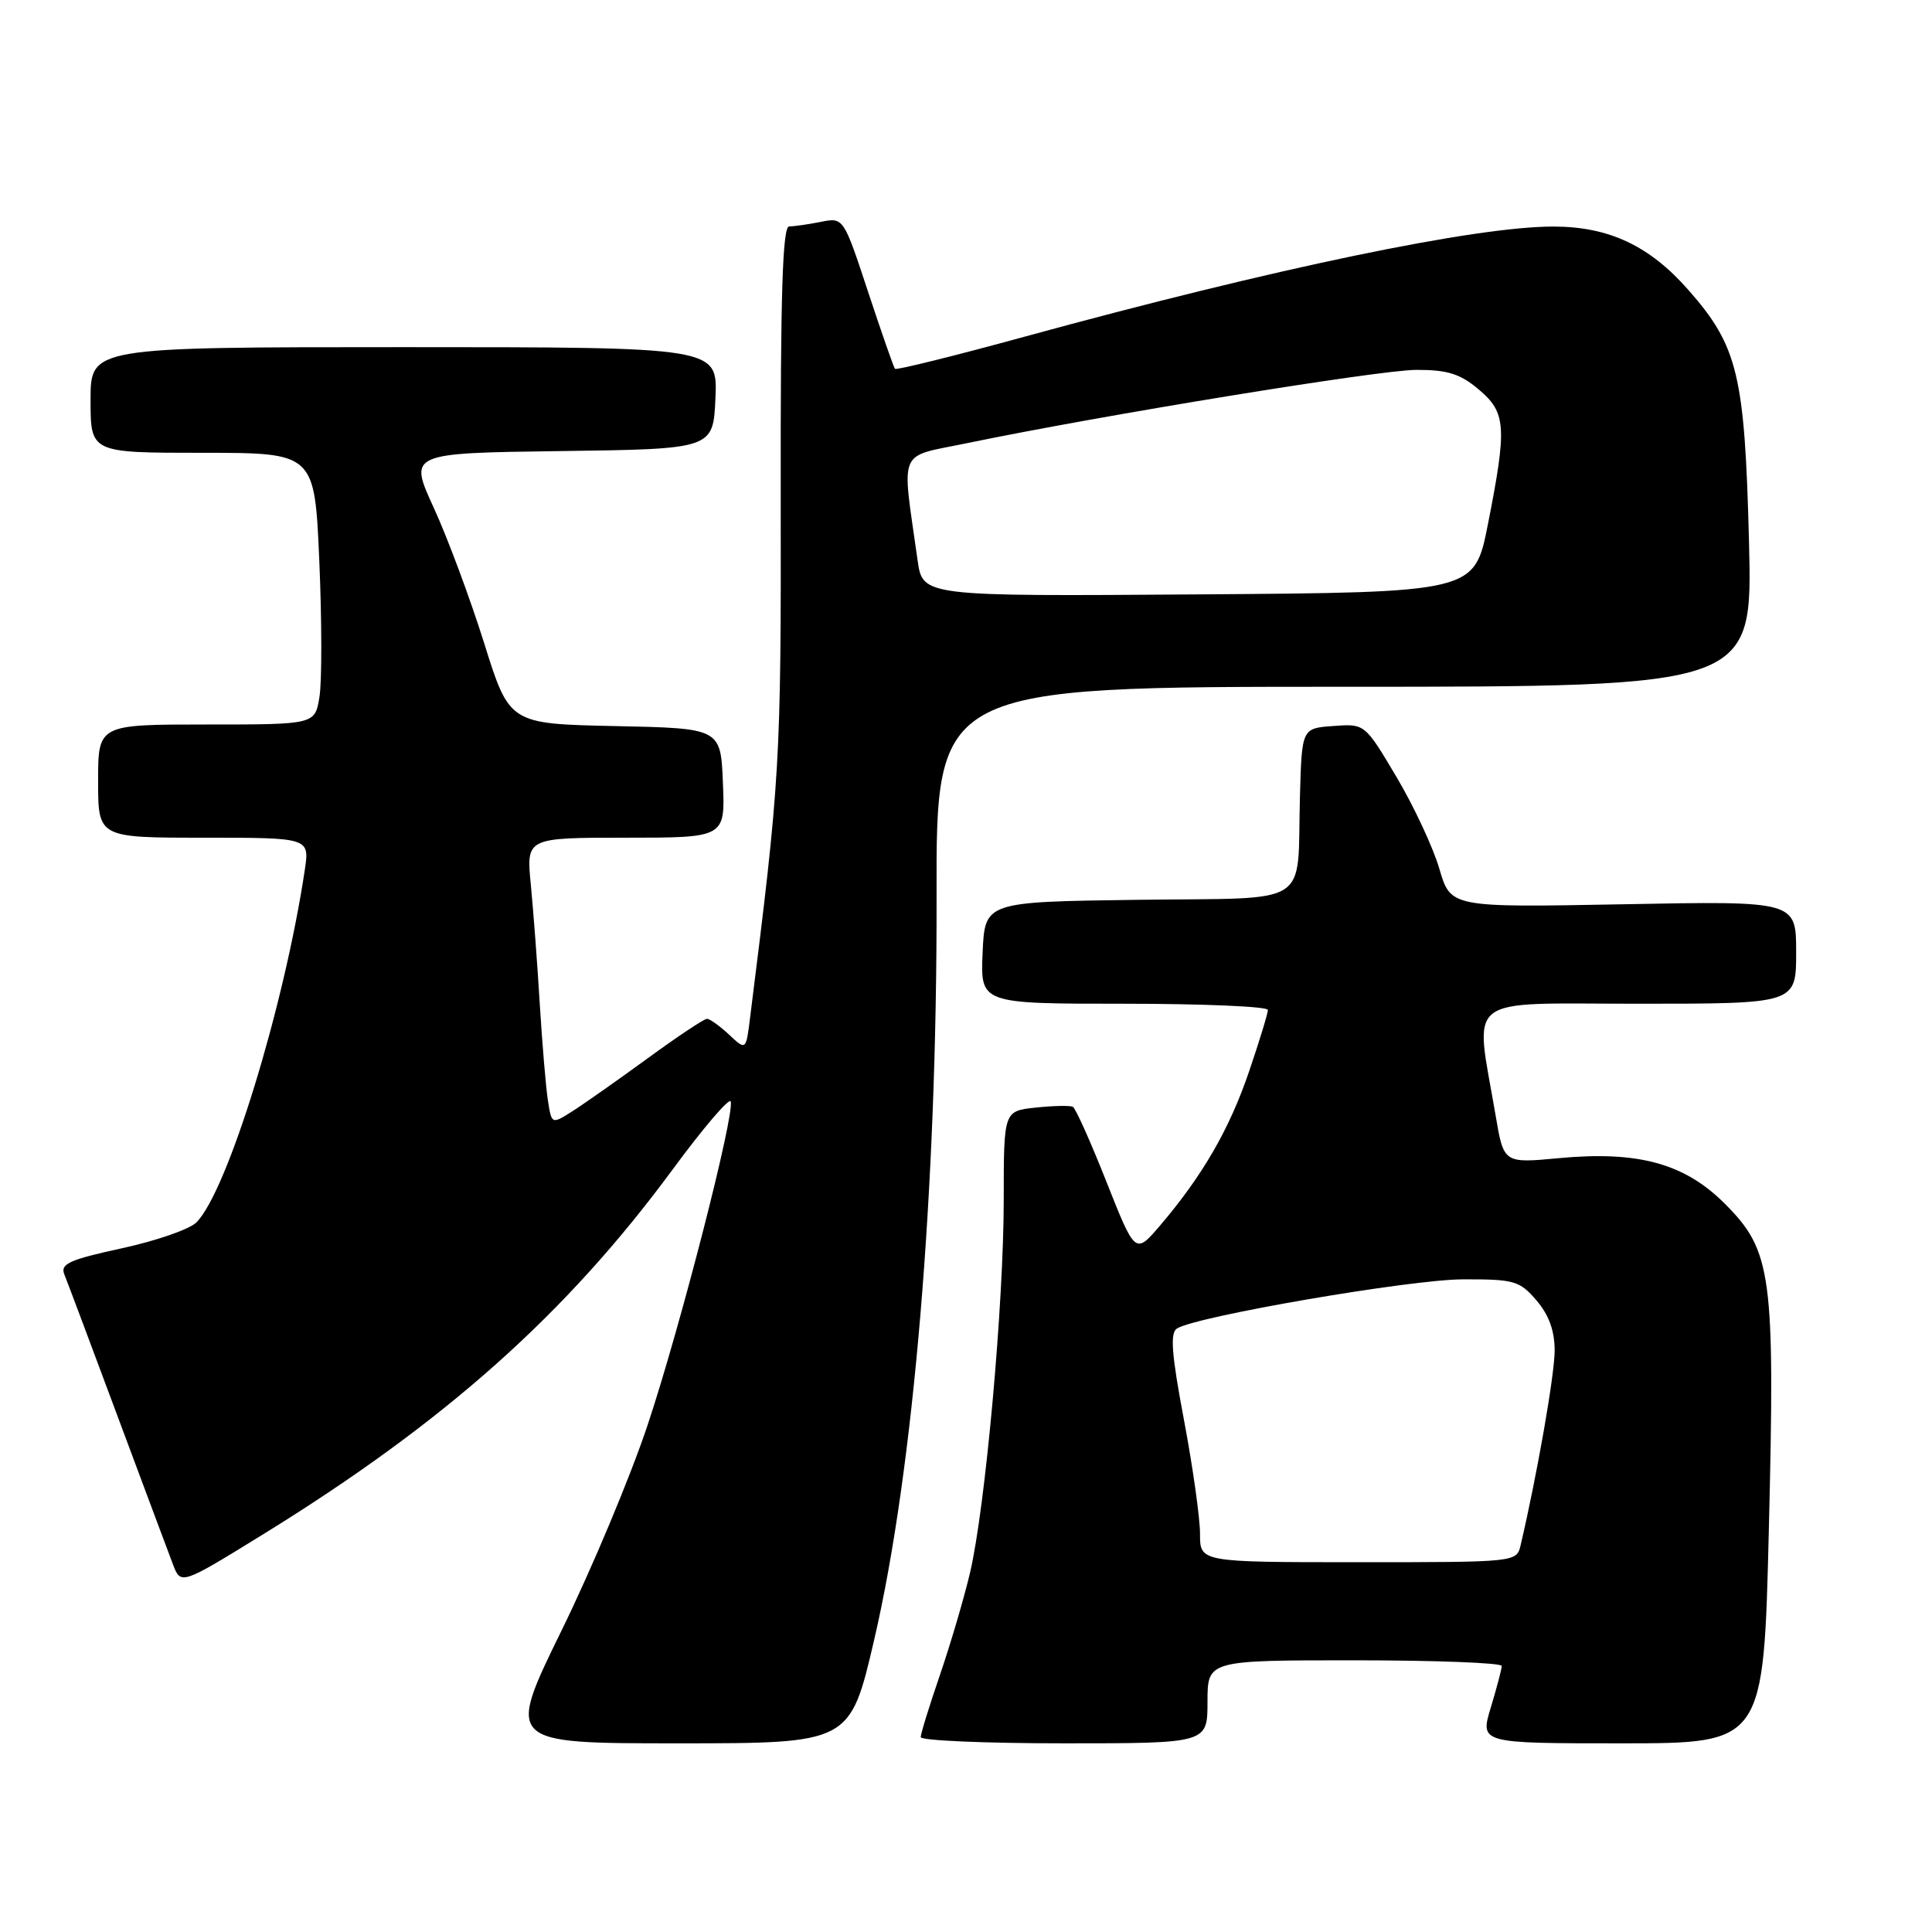 <?xml version="1.0" encoding="UTF-8" standalone="no"?>
<!DOCTYPE svg PUBLIC "-//W3C//DTD SVG 1.1//EN" "http://www.w3.org/Graphics/SVG/1.1/DTD/svg11.dtd" >
<svg xmlns="http://www.w3.org/2000/svg" xmlns:xlink="http://www.w3.org/1999/xlink" version="1.1" viewBox="0 0 256 256">
 <g >
 <path fill="currentColor"
d=" M 115.84 217.25 C 121.07 194.74 124.18 157.71 124.10 118.75 C 124.04 91.00 124.04 91.00 178.14 91.00 C 232.24 91.00 232.24 91.00 231.75 71.75 C 231.19 49.66 230.27 45.86 223.71 38.41 C 218.57 32.57 213.23 30.05 205.92 30.02 C 195.62 29.98 168.86 35.55 135.70 44.63 C 126.46 47.16 118.76 49.07 118.59 48.87 C 118.41 48.66 116.81 44.07 115.02 38.65 C 111.77 28.80 111.77 28.80 108.76 29.40 C 107.10 29.73 105.22 30.00 104.57 30.00 C 103.69 30.00 103.41 38.98 103.45 65.75 C 103.50 101.16 103.38 103.12 99.39 134.85 C 98.85 139.20 98.85 139.20 96.61 137.10 C 95.38 135.95 94.06 135.00 93.68 135.00 C 93.29 135.00 89.72 137.38 85.74 140.29 C 81.76 143.19 77.28 146.34 75.79 147.28 C 73.09 148.99 73.09 148.99 72.59 145.74 C 72.32 143.96 71.84 138.22 71.52 133.00 C 71.21 127.78 70.67 120.69 70.34 117.25 C 69.72 111.00 69.72 111.00 82.91 111.00 C 96.09 111.00 96.09 111.00 95.79 103.75 C 95.50 96.50 95.50 96.50 81.50 96.21 C 67.50 95.91 67.50 95.91 64.15 85.21 C 62.30 79.32 59.30 71.25 57.47 67.27 C 54.15 60.04 54.15 60.04 74.32 59.77 C 94.50 59.50 94.50 59.50 94.80 52.75 C 95.09 46.00 95.09 46.00 53.55 46.00 C 12.00 46.00 12.00 46.00 12.00 53.00 C 12.00 60.00 12.00 60.00 26.84 60.00 C 41.69 60.00 41.69 60.00 42.31 74.34 C 42.65 82.22 42.66 90.32 42.33 92.34 C 41.74 96.00 41.74 96.00 27.37 96.00 C 13.00 96.00 13.00 96.00 13.00 103.50 C 13.00 111.00 13.00 111.00 27.01 111.00 C 41.02 111.00 41.02 111.00 40.39 115.25 C 37.67 133.38 30.15 157.85 26.02 161.98 C 25.11 162.89 20.65 164.43 16.12 165.41 C 9.21 166.91 7.97 167.47 8.52 168.85 C 8.89 169.76 12.04 178.15 15.52 187.50 C 19.00 196.85 22.33 205.74 22.91 207.27 C 23.96 210.03 23.96 210.03 34.92 203.27 C 58.98 188.42 75.01 174.13 89.13 154.96 C 93.18 149.46 96.64 145.41 96.82 145.95 C 97.38 147.63 90.15 175.80 85.82 188.80 C 83.57 195.57 78.44 207.83 74.41 216.05 C 67.09 231.00 67.09 231.00 89.87 231.00 C 112.64 231.00 112.64 231.00 115.84 217.25 Z  M 160.00 225.50 C 160.00 220.00 160.00 220.00 179.50 220.00 C 190.22 220.00 199.00 220.34 198.99 220.75 C 198.98 221.16 198.33 223.64 197.54 226.25 C 196.10 231.00 196.10 231.00 214.89 231.00 C 233.69 231.00 233.69 231.00 234.38 202.73 C 235.21 168.88 234.79 165.74 228.55 159.50 C 223.22 154.16 217.08 152.48 206.57 153.46 C 199.25 154.15 199.25 154.15 198.18 147.82 C 195.41 131.56 193.57 133.00 217.10 133.00 C 238.00 133.00 238.00 133.00 238.00 126.19 C 238.00 119.38 238.00 119.38 215.11 119.82 C 192.22 120.25 192.22 120.25 190.72 115.11 C 189.89 112.28 187.33 106.80 185.03 102.93 C 180.85 95.89 180.85 95.89 176.67 96.20 C 172.50 96.50 172.50 96.50 172.25 105.50 C 171.84 120.44 174.22 118.92 150.74 119.23 C 130.50 119.50 130.50 119.50 130.20 126.25 C 129.91 133.00 129.91 133.00 148.95 133.00 C 159.43 133.00 168.00 133.37 168.00 133.82 C 168.00 134.28 166.88 137.95 165.51 141.97 C 162.92 149.60 159.34 155.79 153.73 162.37 C 150.43 166.23 150.43 166.23 146.62 156.62 C 144.53 151.33 142.52 146.85 142.16 146.66 C 141.80 146.47 139.59 146.51 137.25 146.76 C 133.00 147.21 133.00 147.21 133.00 158.94 C 133.00 172.81 130.56 199.80 128.53 208.41 C 127.74 211.76 125.95 217.84 124.55 221.93 C 123.15 226.01 122.00 229.72 122.00 230.18 C 122.00 230.63 130.55 231.00 141.00 231.00 C 160.00 231.00 160.00 231.00 160.00 225.50 Z  M 121.59 74.26 C 119.46 59.12 118.82 60.66 128.14 58.72 C 146.07 55.01 182.76 49.02 187.67 49.01 C 191.79 49.00 193.48 49.53 195.92 51.59 C 199.58 54.66 199.71 56.53 197.15 69.50 C 195.37 78.50 195.37 78.50 158.82 78.76 C 122.26 79.02 122.26 79.02 121.59 74.26 Z  M 159.01 203.25 C 159.01 201.19 158.06 194.39 156.88 188.14 C 155.23 179.40 155.02 176.60 155.96 176.03 C 158.58 174.40 186.92 169.53 193.84 169.52 C 200.65 169.50 201.35 169.70 203.59 172.31 C 205.23 174.22 206.00 176.33 206.00 178.95 C 206.00 182.13 203.68 195.40 201.49 204.75 C 200.96 207.00 200.92 207.00 179.98 207.00 C 159.00 207.00 159.00 207.00 159.01 203.25 Z "/>
</g>
</svg>